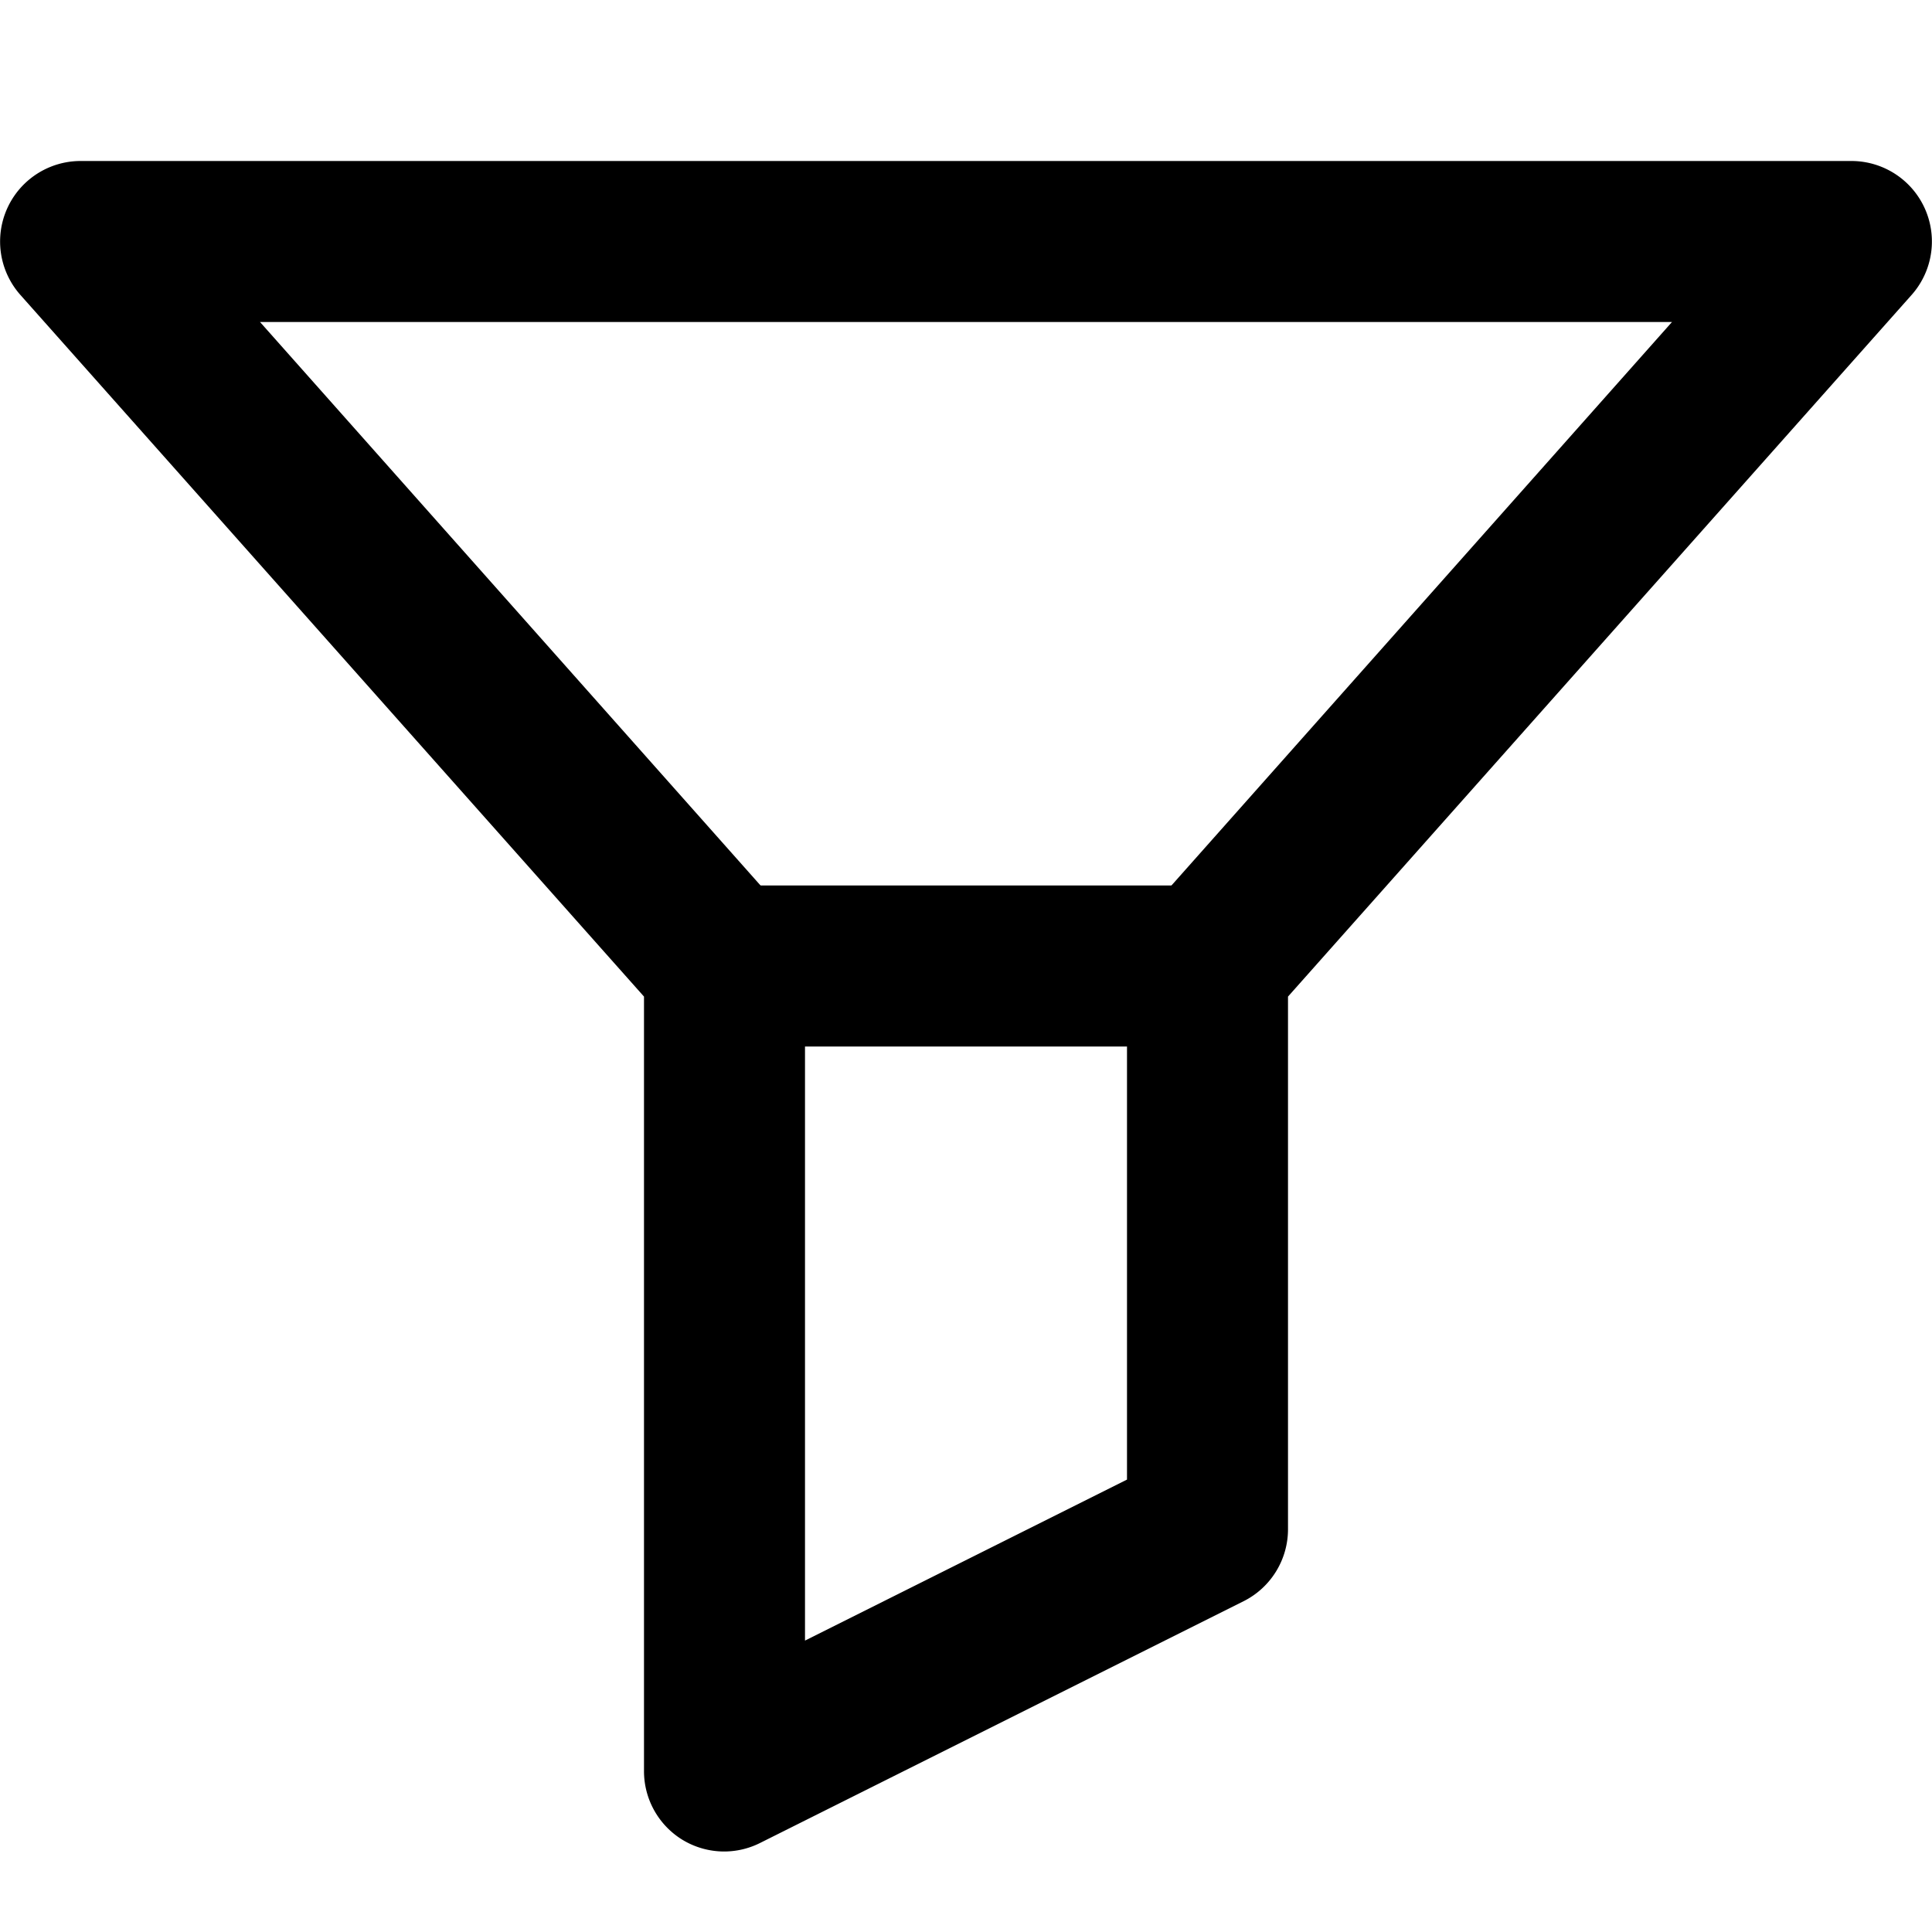 <svg id="interface_essential_by_mad-lab_studio" data-name="interface essential by mad-lab studio" xmlns="http://www.w3.org/2000/svg" viewBox="0 0 24 24"><title>Filter alt 2</title><path d="M9,23a1,1,0,0,1-.53-.15A1,1,0,0,1,8,22V12.38L.25,3.66A1,1,0,0,1,1,2H23a1,1,0,0,1,.75,1.66L16,12.38V19a1,1,0,0,1-.55.89l-6,3A1,1,0,0,1,9,23ZM3.23,4l6.52,7.34A1,1,0,0,1,10,12v8.38l4-2V12a1,1,0,0,1,.25-.66L20.77,4Z"/><path d="M15,13H9a1,1,0,0,1,0-2h6a1,1,0,0,1,0,2Z"/></svg>